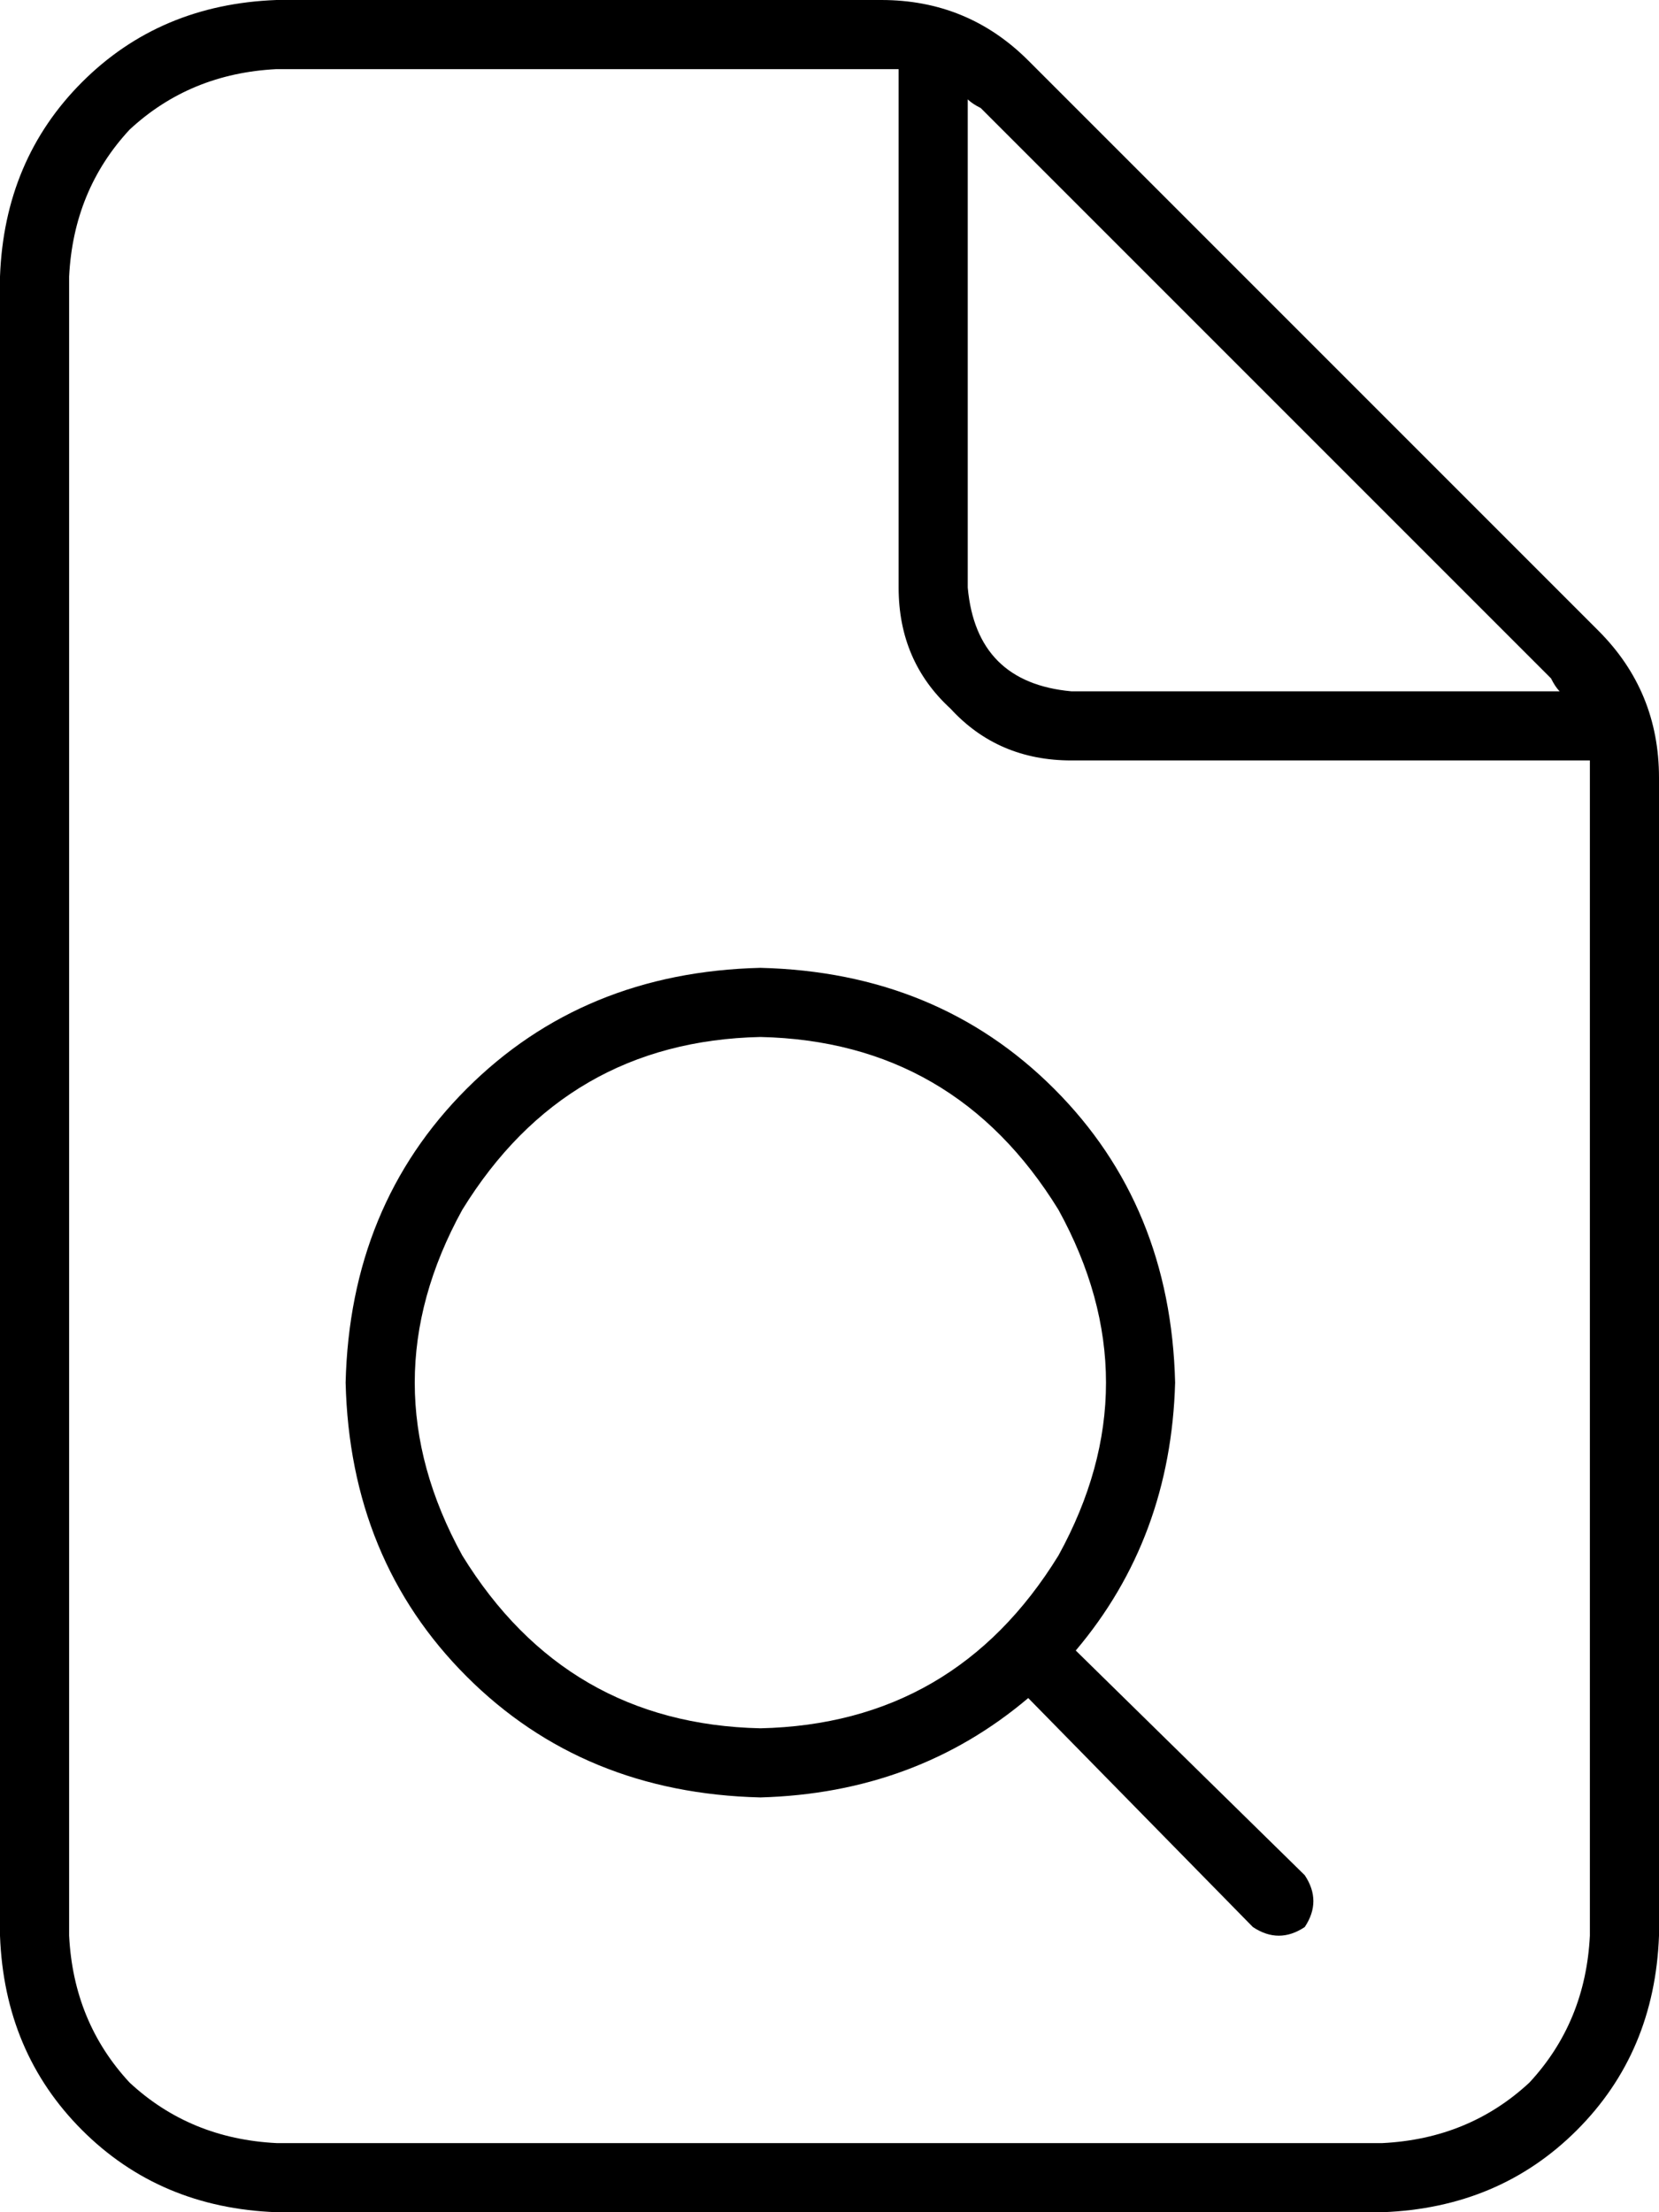 <svg xmlns="http://www.w3.org/2000/svg" viewBox="0 0 384 512">
    <path d="M 64 496 Q 44 495 30 482 L 30 482 Q 17 468 16 448 L 16 64 Q 17 44 30 30 Q 44 17 64 16 L 204 16 Q 206 16 208 16 Q 208 16 208 16 L 208 136 Q 208 153 220 164 Q 231 176 248 176 L 368 176 Q 368 178 368 180 L 368 448 Q 367 468 354 482 Q 340 495 320 496 L 64 496 L 64 496 Z M 359 157 Q 360 159 361 160 L 248 160 Q 226 158 224 136 L 224 23 Q 225 24 227 25 L 359 157 L 359 157 Z M 64 0 Q 37 1 19 19 L 19 19 Q 1 37 0 64 L 0 448 Q 1 475 19 493 Q 37 511 64 512 L 320 512 Q 347 511 365 493 Q 383 475 384 448 L 384 180 Q 384 160 370 146 L 238 14 Q 224 0 204 0 L 64 0 L 64 0 Z M 176 240 Q 221 241 245 280 Q 267 320 245 360 Q 221 399 176 400 Q 131 399 107 360 Q 85 320 107 280 Q 131 241 176 240 L 176 240 Z M 176 416 Q 212 415 238 393 L 290 446 Q 296 450 302 446 Q 306 440 302 434 L 249 382 Q 271 356 272 320 Q 271 279 244 252 Q 217 225 176 224 Q 135 225 108 252 Q 81 279 80 320 Q 81 361 108 388 Q 135 415 176 416 L 176 416 Z"/>
</svg>
